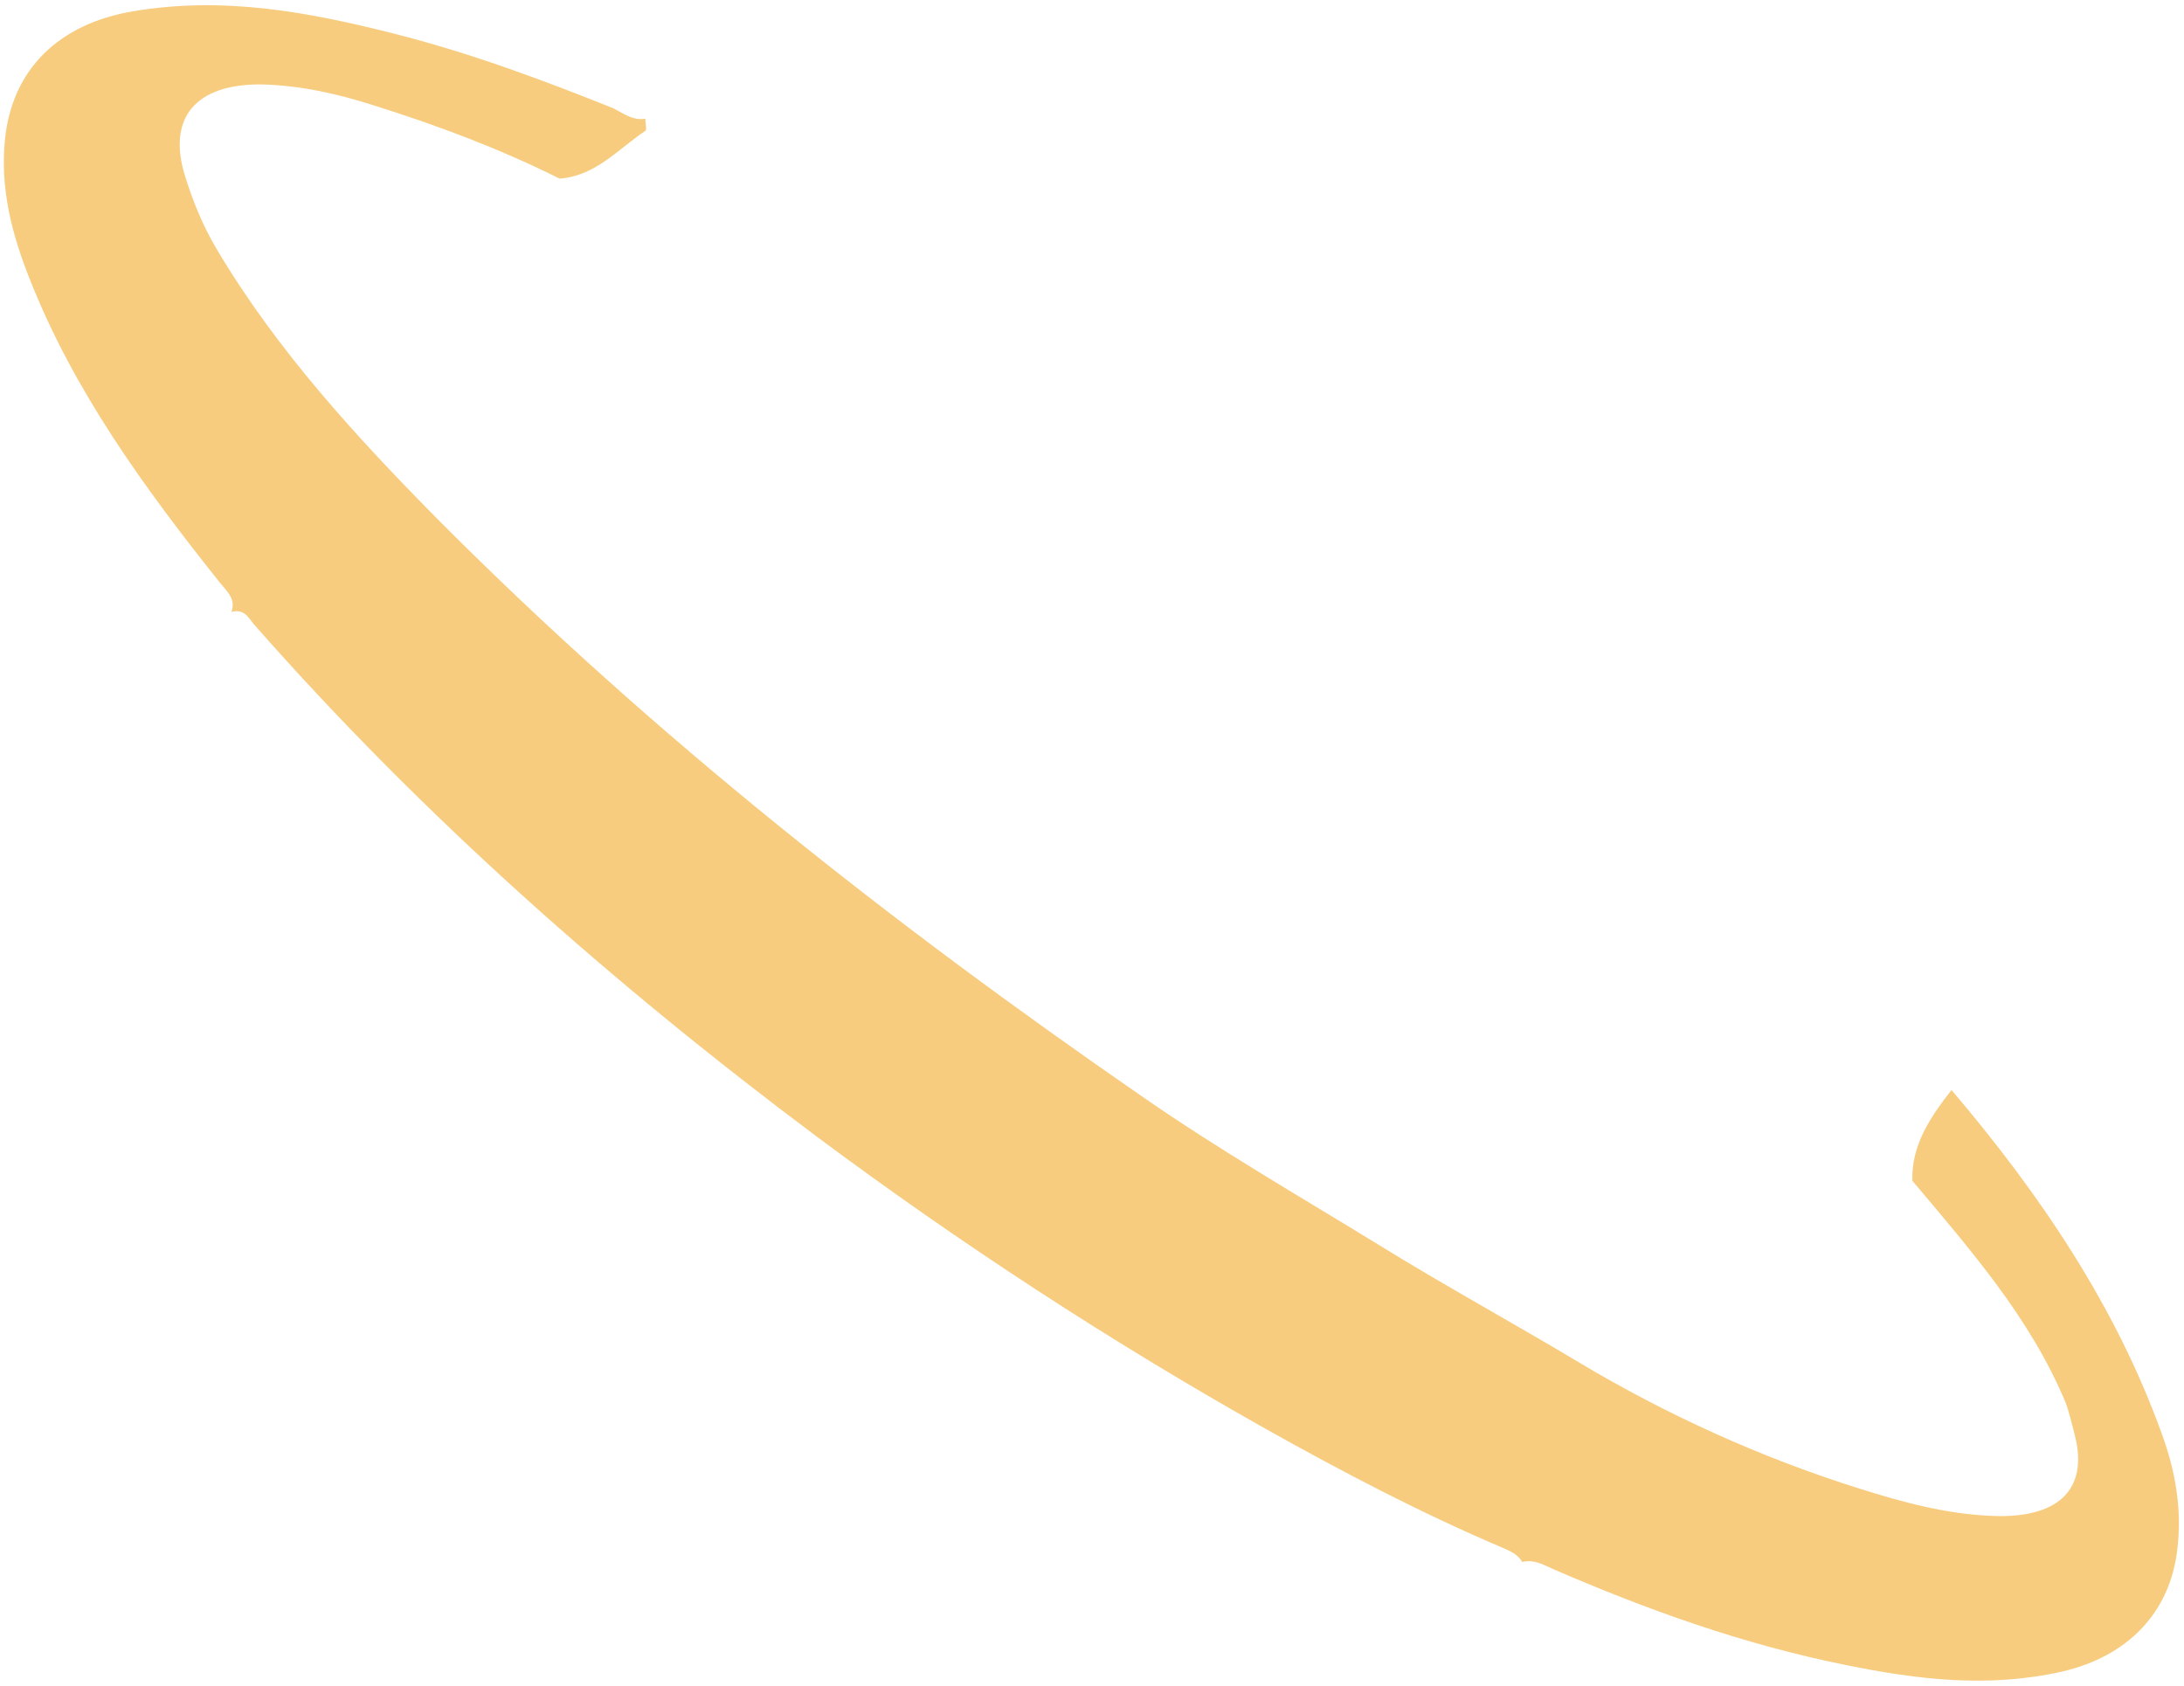 <svg width="399" height="308" viewBox="0 0 399 308" fill="none" xmlns="http://www.w3.org/2000/svg">
<path d="M117.905 21.688C117.883 22.505 118.225 23.689 117.869 23.927C112.893 27.246 108.851 32.13 102.241 32.635C91.349 27.193 79.885 22.88 68.103 19.195C61.623 17.122 54.791 15.589 47.813 15.425C35.72 15.298 30.521 21.534 33.789 32.117C35.252 36.817 37.07 41.279 39.569 45.481C50.568 64.031 65.281 80.046 80.541 95.448C119.446 134.474 162.884 168.731 208.799 200.424C222.613 210.007 237.359 218.526 251.783 227.371C263.908 234.869 276.448 241.704 288.602 248.989C304.502 258.483 321.65 266.285 339.781 271.993C347.636 274.45 355.617 276.656 364.095 276.953C375.542 277.429 381.8 272.507 378.99 261.951C378.476 260.024 378.025 257.971 377.316 256.119C370.89 240.776 360.005 228.353 349.377 215.73C349.163 209.339 352.551 204.2 356.526 199.14C372.746 218.22 386.606 238.709 394.995 262.1C397.429 268.754 398.661 275.767 397.779 283.083C396.462 294.51 388.843 302.582 376.755 305.385C363.204 308.445 350.211 306.84 337.269 304.205C318.544 300.444 300.959 294.124 283.848 286.711C282.111 285.96 280.336 284.818 278.095 285.372C277.36 284.035 276.016 283.437 274.672 282.838C259.628 276.456 245.254 268.907 231.201 261.033C202.634 244.956 175.414 227.15 149.38 207.778C111.89 179.741 77.167 149.027 46.597 114.298C45.473 113.109 44.828 111.131 42.295 111.797C43.143 109.348 41.398 107.993 40.105 106.364C26.386 89.158 13.476 71.442 5.385 50.87C2.183 42.79 -0.013 34.427 0.913 25.476C2.181 12.753 10.675 4.346 24.302 2.067C40.953 -0.762 56.604 2.253 72.039 6.159C85.872 9.667 99.006 14.555 112.046 19.782C113.982 20.761 115.596 22.065 117.905 21.688Z" fill="#F7CC7E"/>
</svg>
